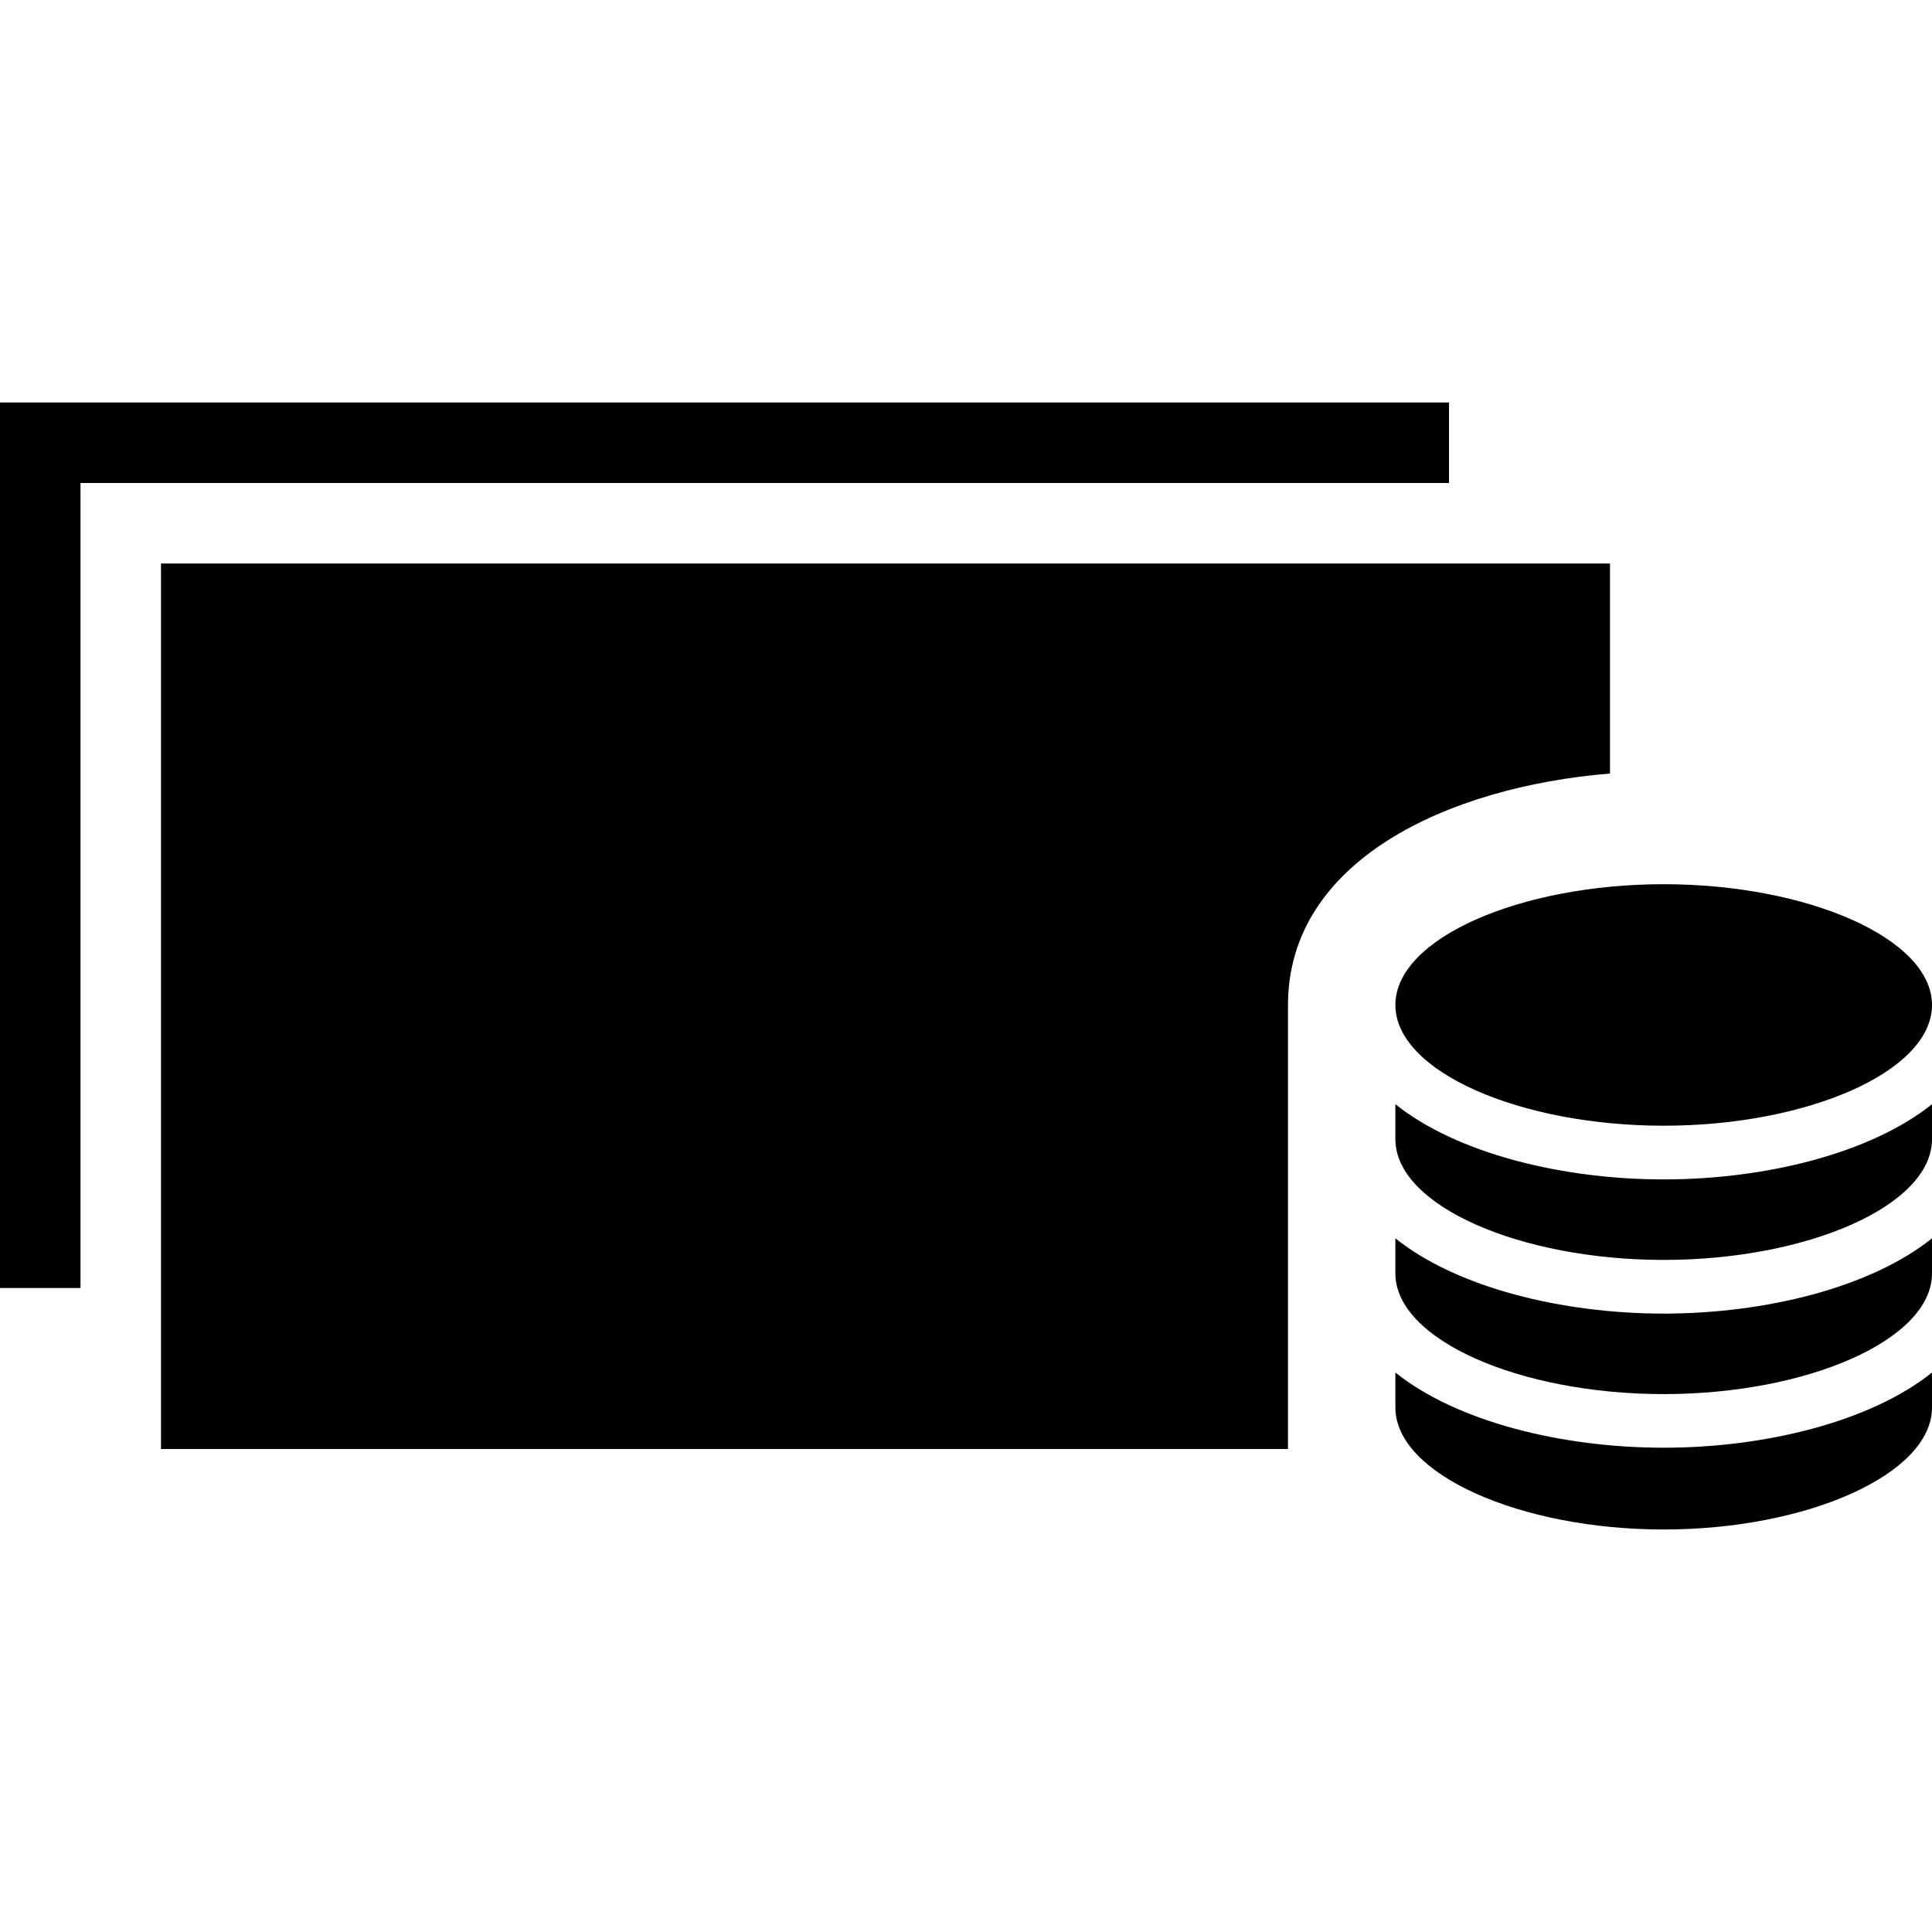 <svg viewBox="0 0 93 93" fill="none" xmlns="http://www.w3.org/2000/svg">
<path d="M80.085 54.188C86.99 54.188 93 51.588 93 48.376C93 45.163 86.986 42.563 80.085 42.563C73.183 42.563 67.169 45.163 67.169 48.376C67.169 51.588 73.179 54.188 80.085 54.188ZM80.085 69.688C84.971 69.688 90.043 68.436 93 66.069V67.751C93 70.963 86.986 73.625 80.085 73.625C73.183 73.625 67.169 70.963 67.169 67.751V66.069C70.126 68.44 75.194 69.688 80.085 69.688ZM80.085 56.773C84.971 56.773 90.043 55.521 93 53.153V54.835C93 58.047 86.986 60.648 80.085 60.648C73.183 60.648 67.169 58.047 67.169 54.835V53.153C70.126 55.521 75.194 56.773 80.085 56.773ZM80.085 63.232C84.971 63.232 90.043 61.981 93 59.609V61.295C93 64.503 86.986 67.107 80.085 67.107C73.183 67.107 67.169 64.503 67.169 61.295V59.609C70.126 61.981 75.194 63.232 80.085 63.232ZM69.75 23.25H3.875V62H0V19.375H69.75V23.25ZM7.75 27.125V69.75H62V48.376C62 41.431 69.692 37.874 77.5 37.235V27.125H7.75Z" fill="currentColor"/>
</svg>
